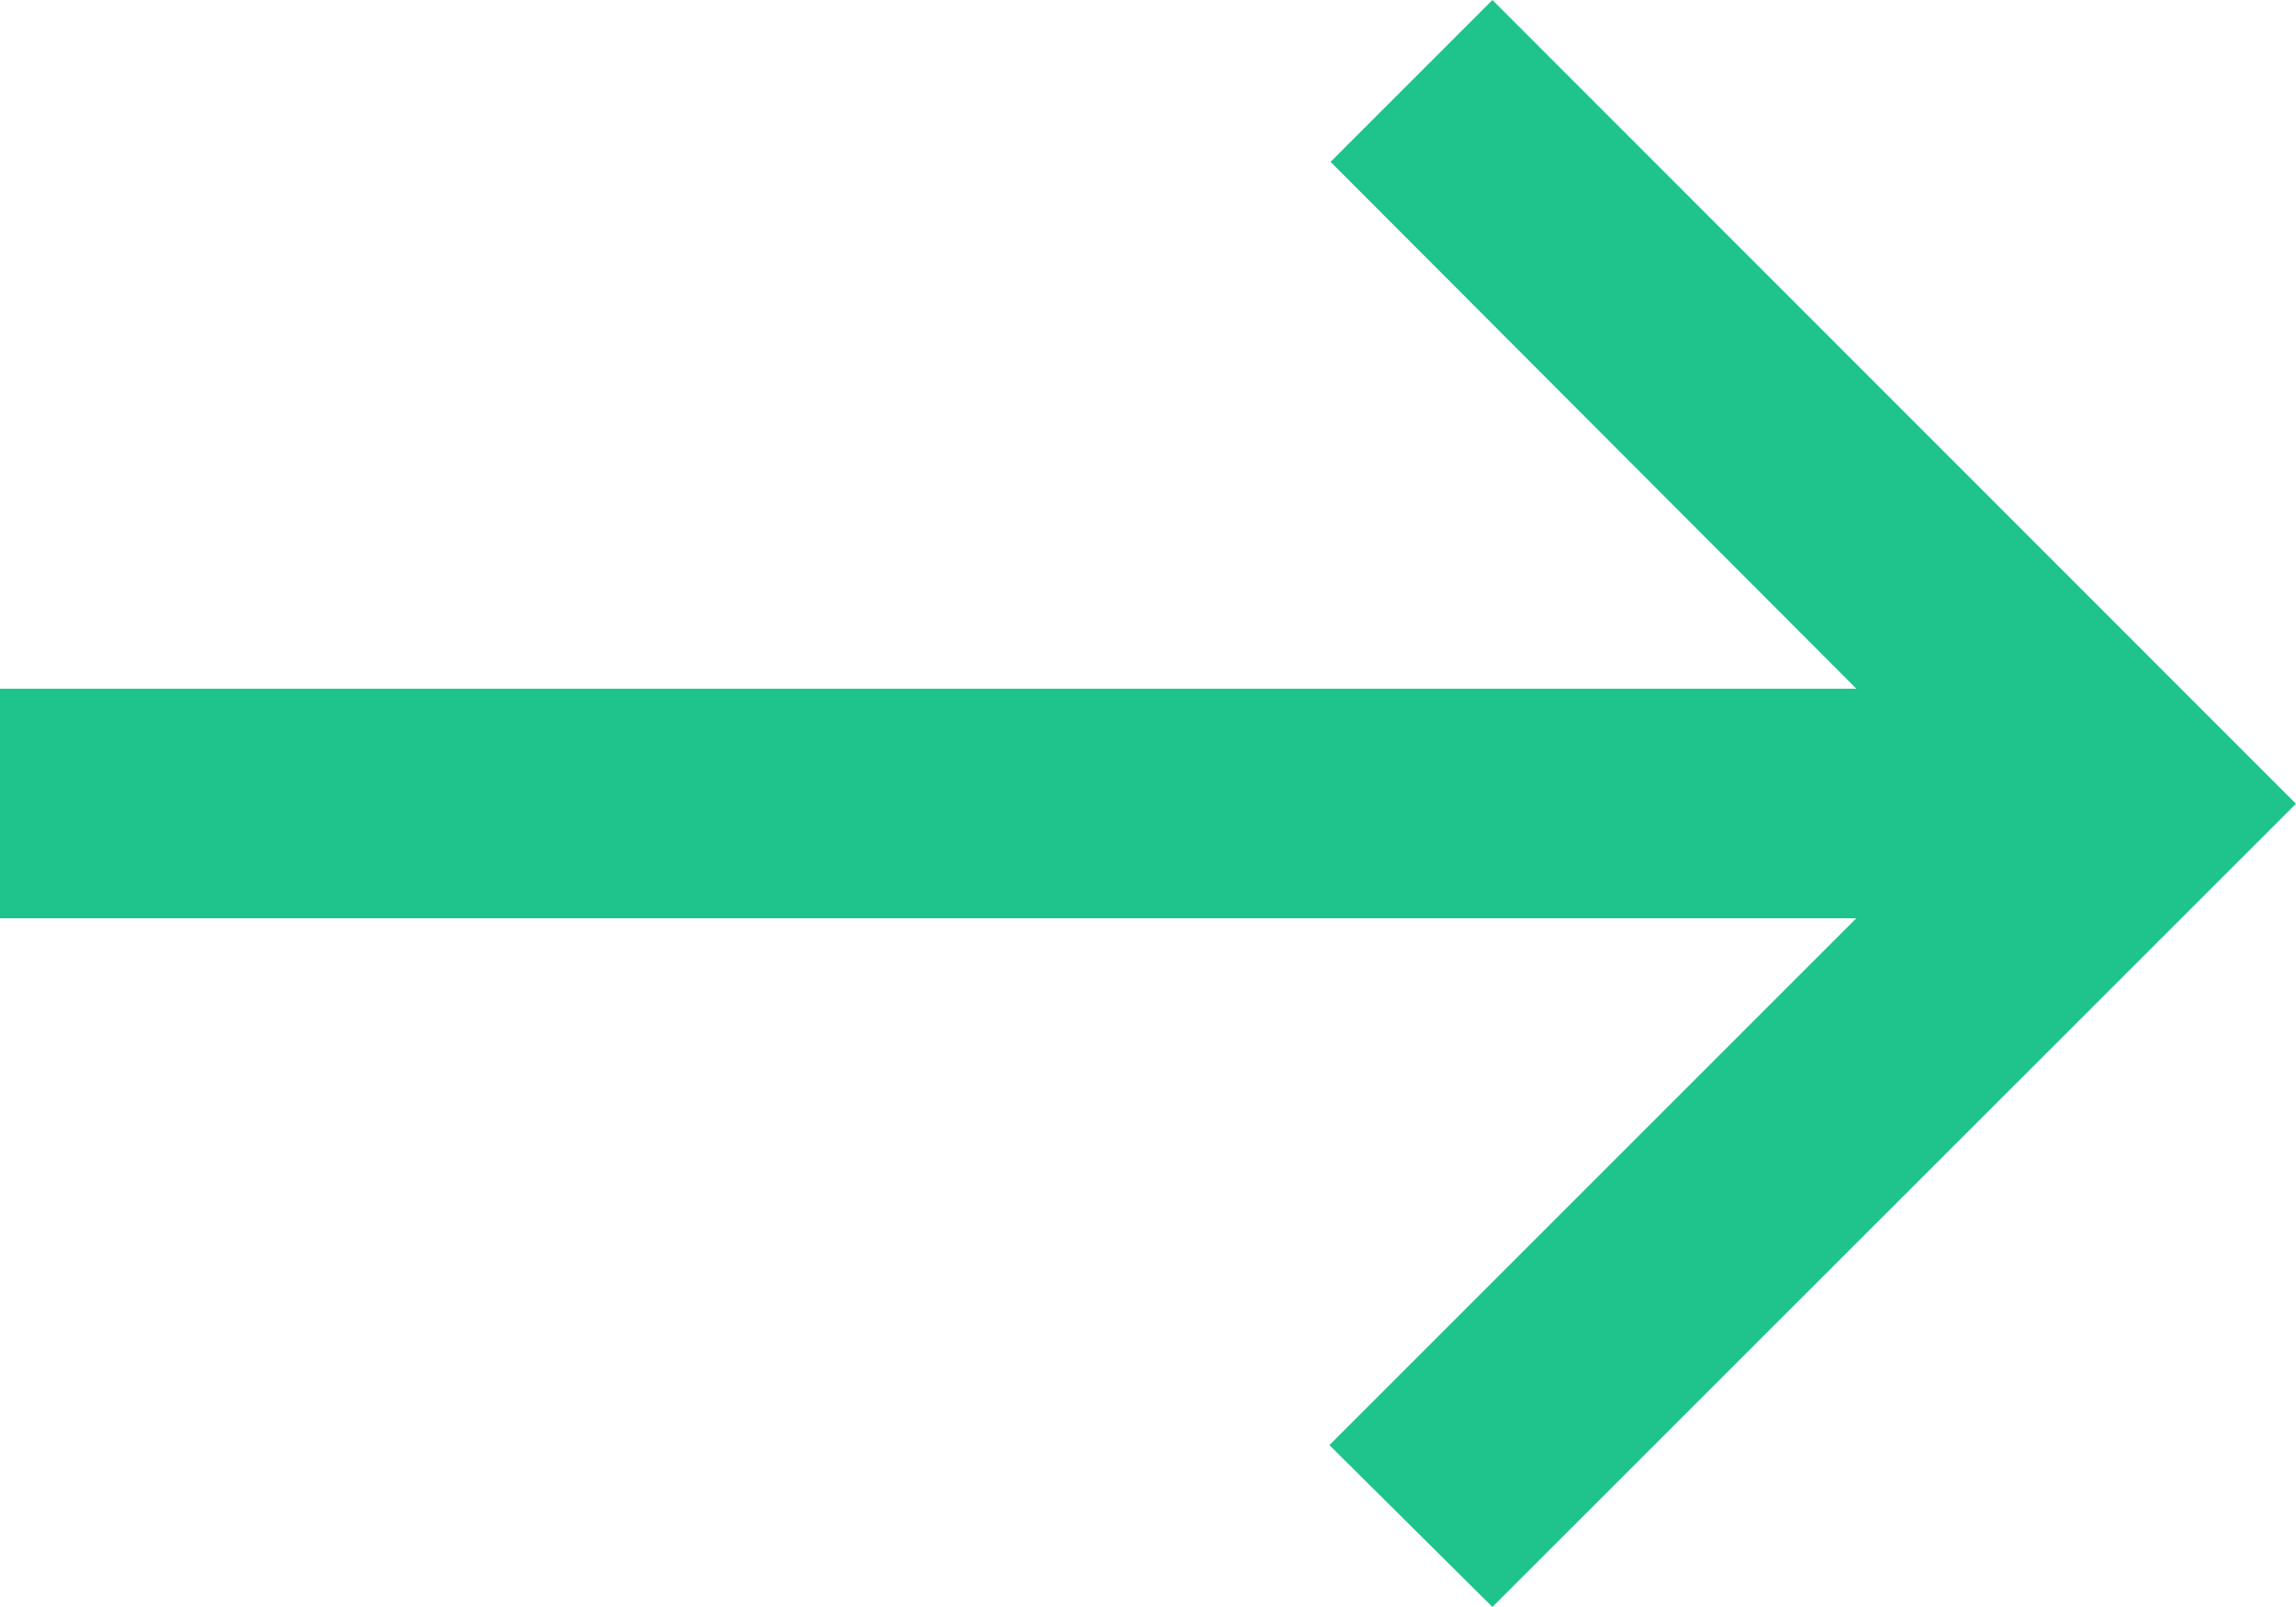 <svg xmlns="http://www.w3.org/2000/svg" width="41.701" height="29.191" viewBox="0 0 41.701 29.191">
  <path id="Caminho_1953" data-name="Caminho 1953" d="M29.106,5l-2.94,2.94,9.55,9.57H2v4.17H35.715l-9.57,9.57,2.961,2.94L43.7,19.6Z" transform="translate(-2 -5)" fill="#1ec48c"/>
</svg>
